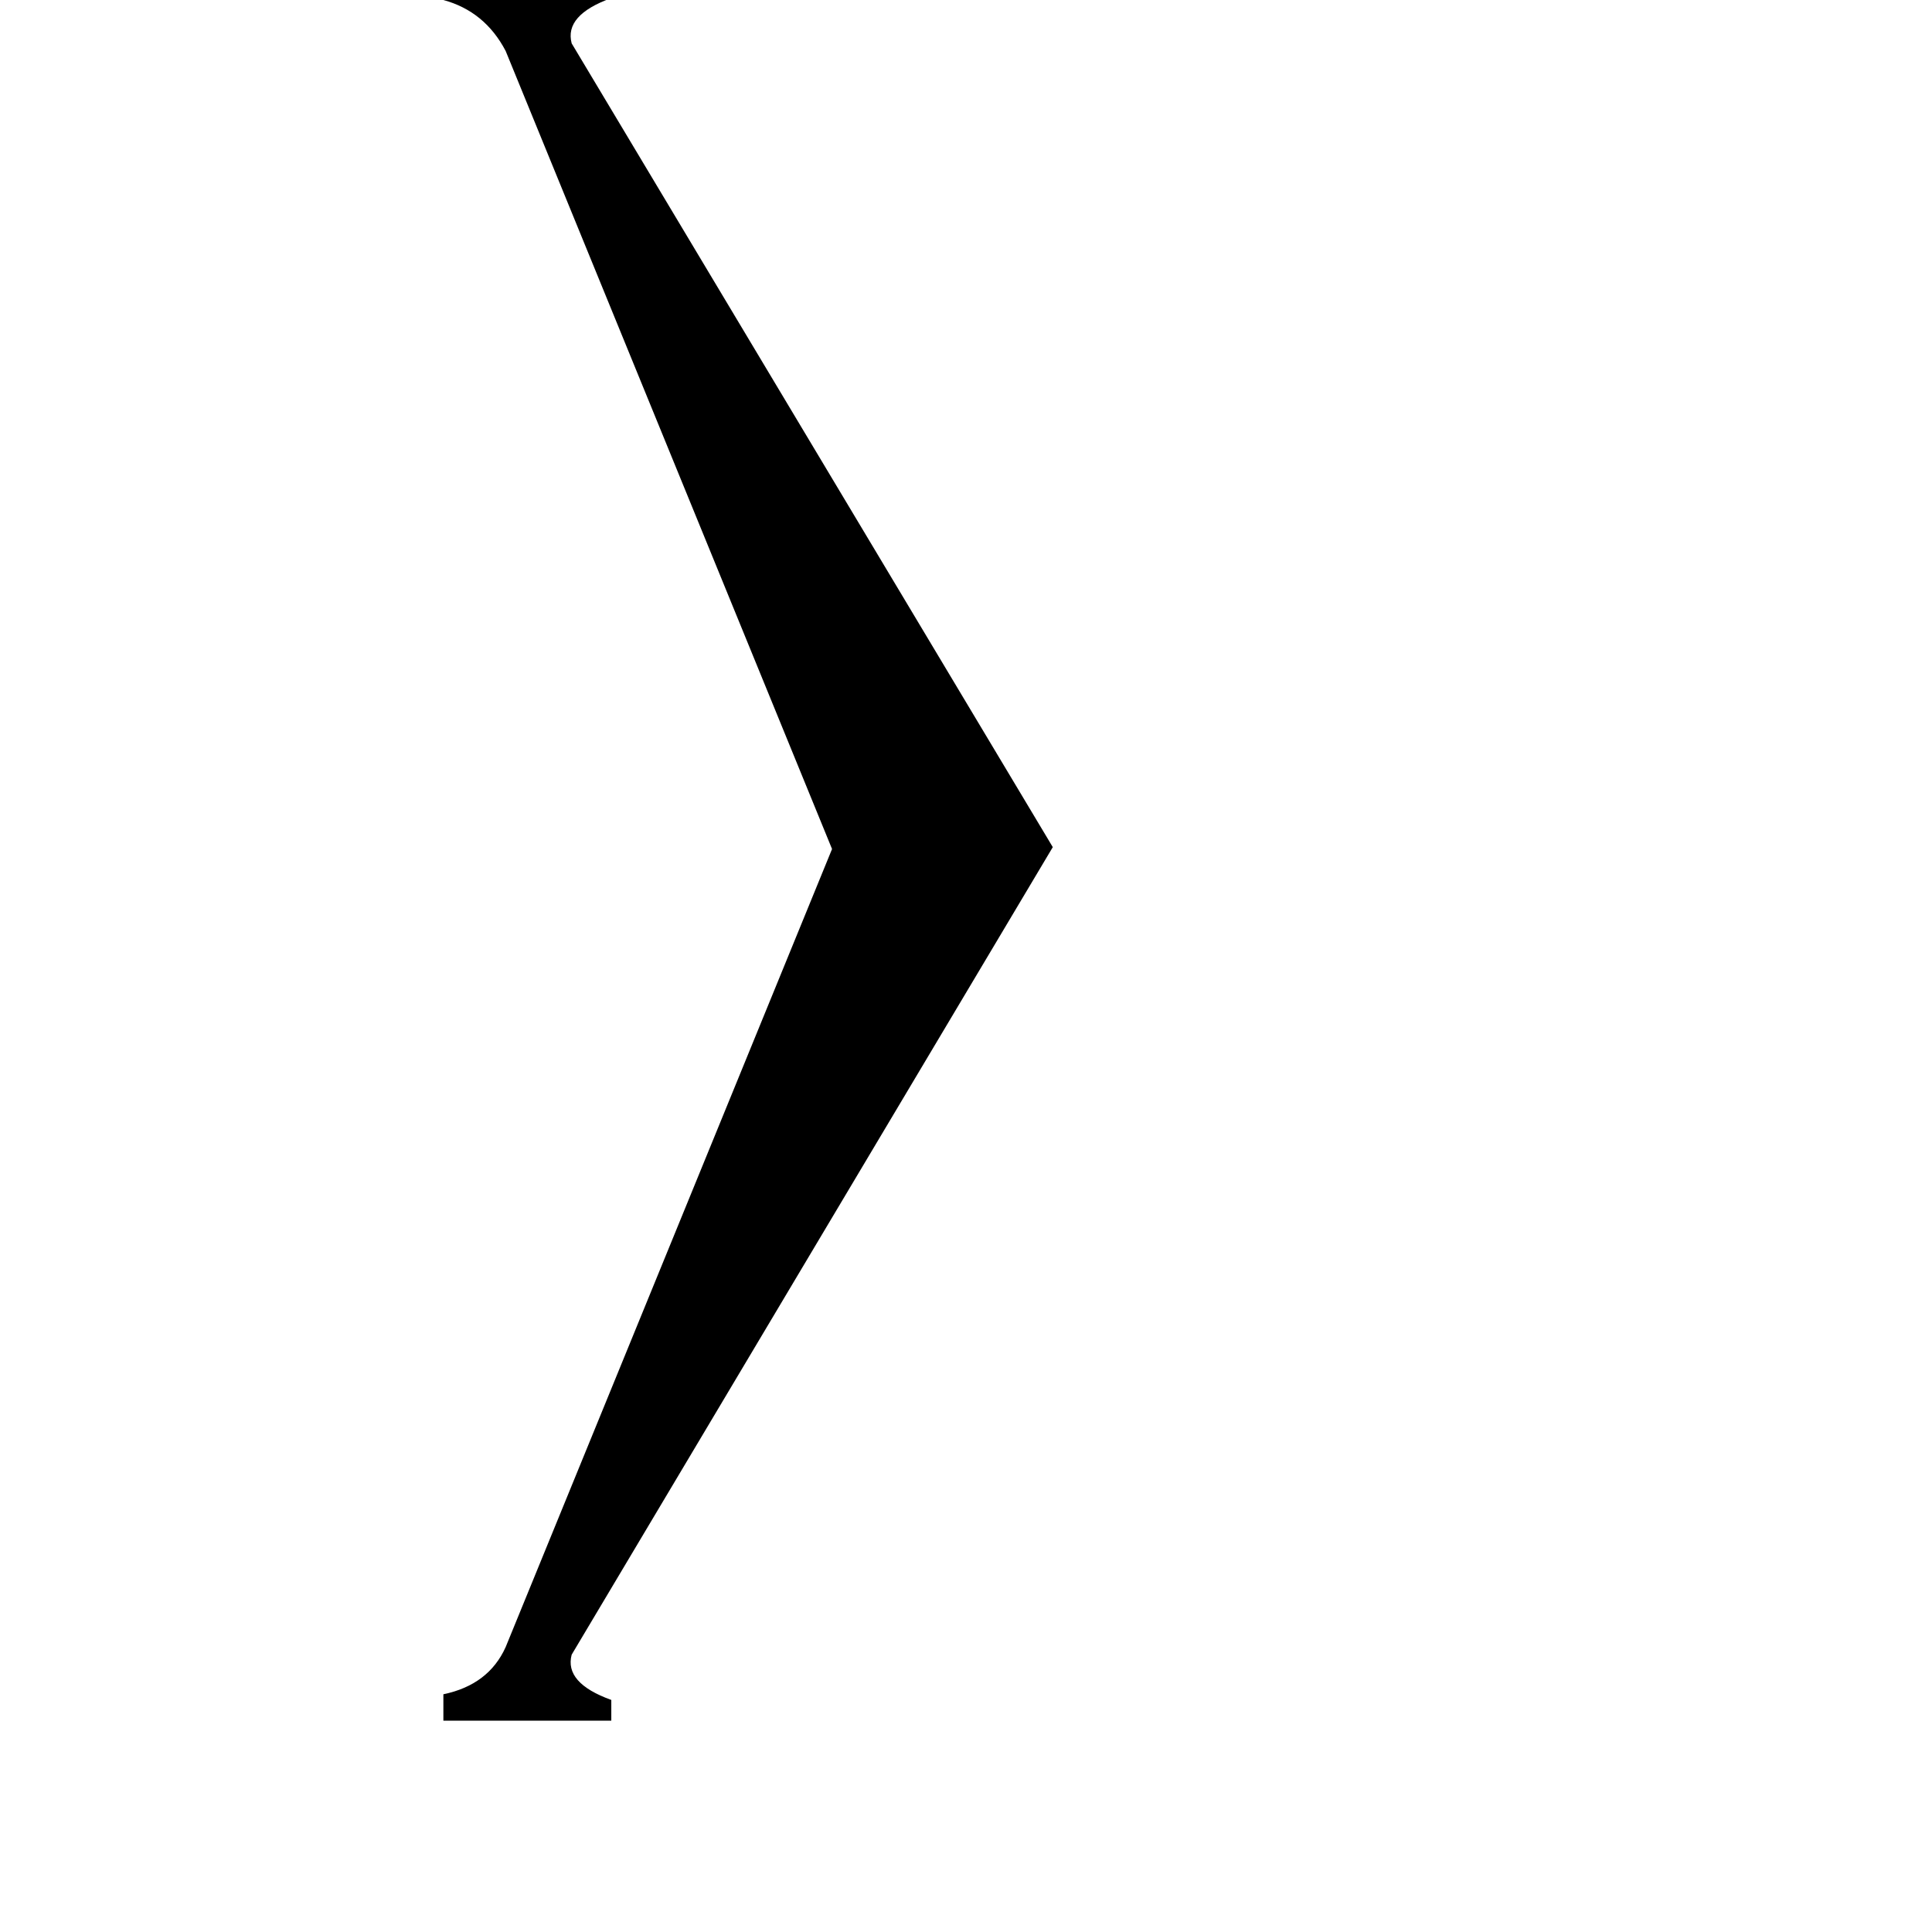 <svg xmlns="http://www.w3.org/2000/svg" viewBox="0 -800 1024 1024">
	<path fill="#000000" d="M303 77Q299 92 324 101V112H235V98Q259 93 268 73L441 -350L268 -773Q257 -794 235 -800V-813H324V-801Q299 -792 303 -777L558 -351Z"/>
</svg>